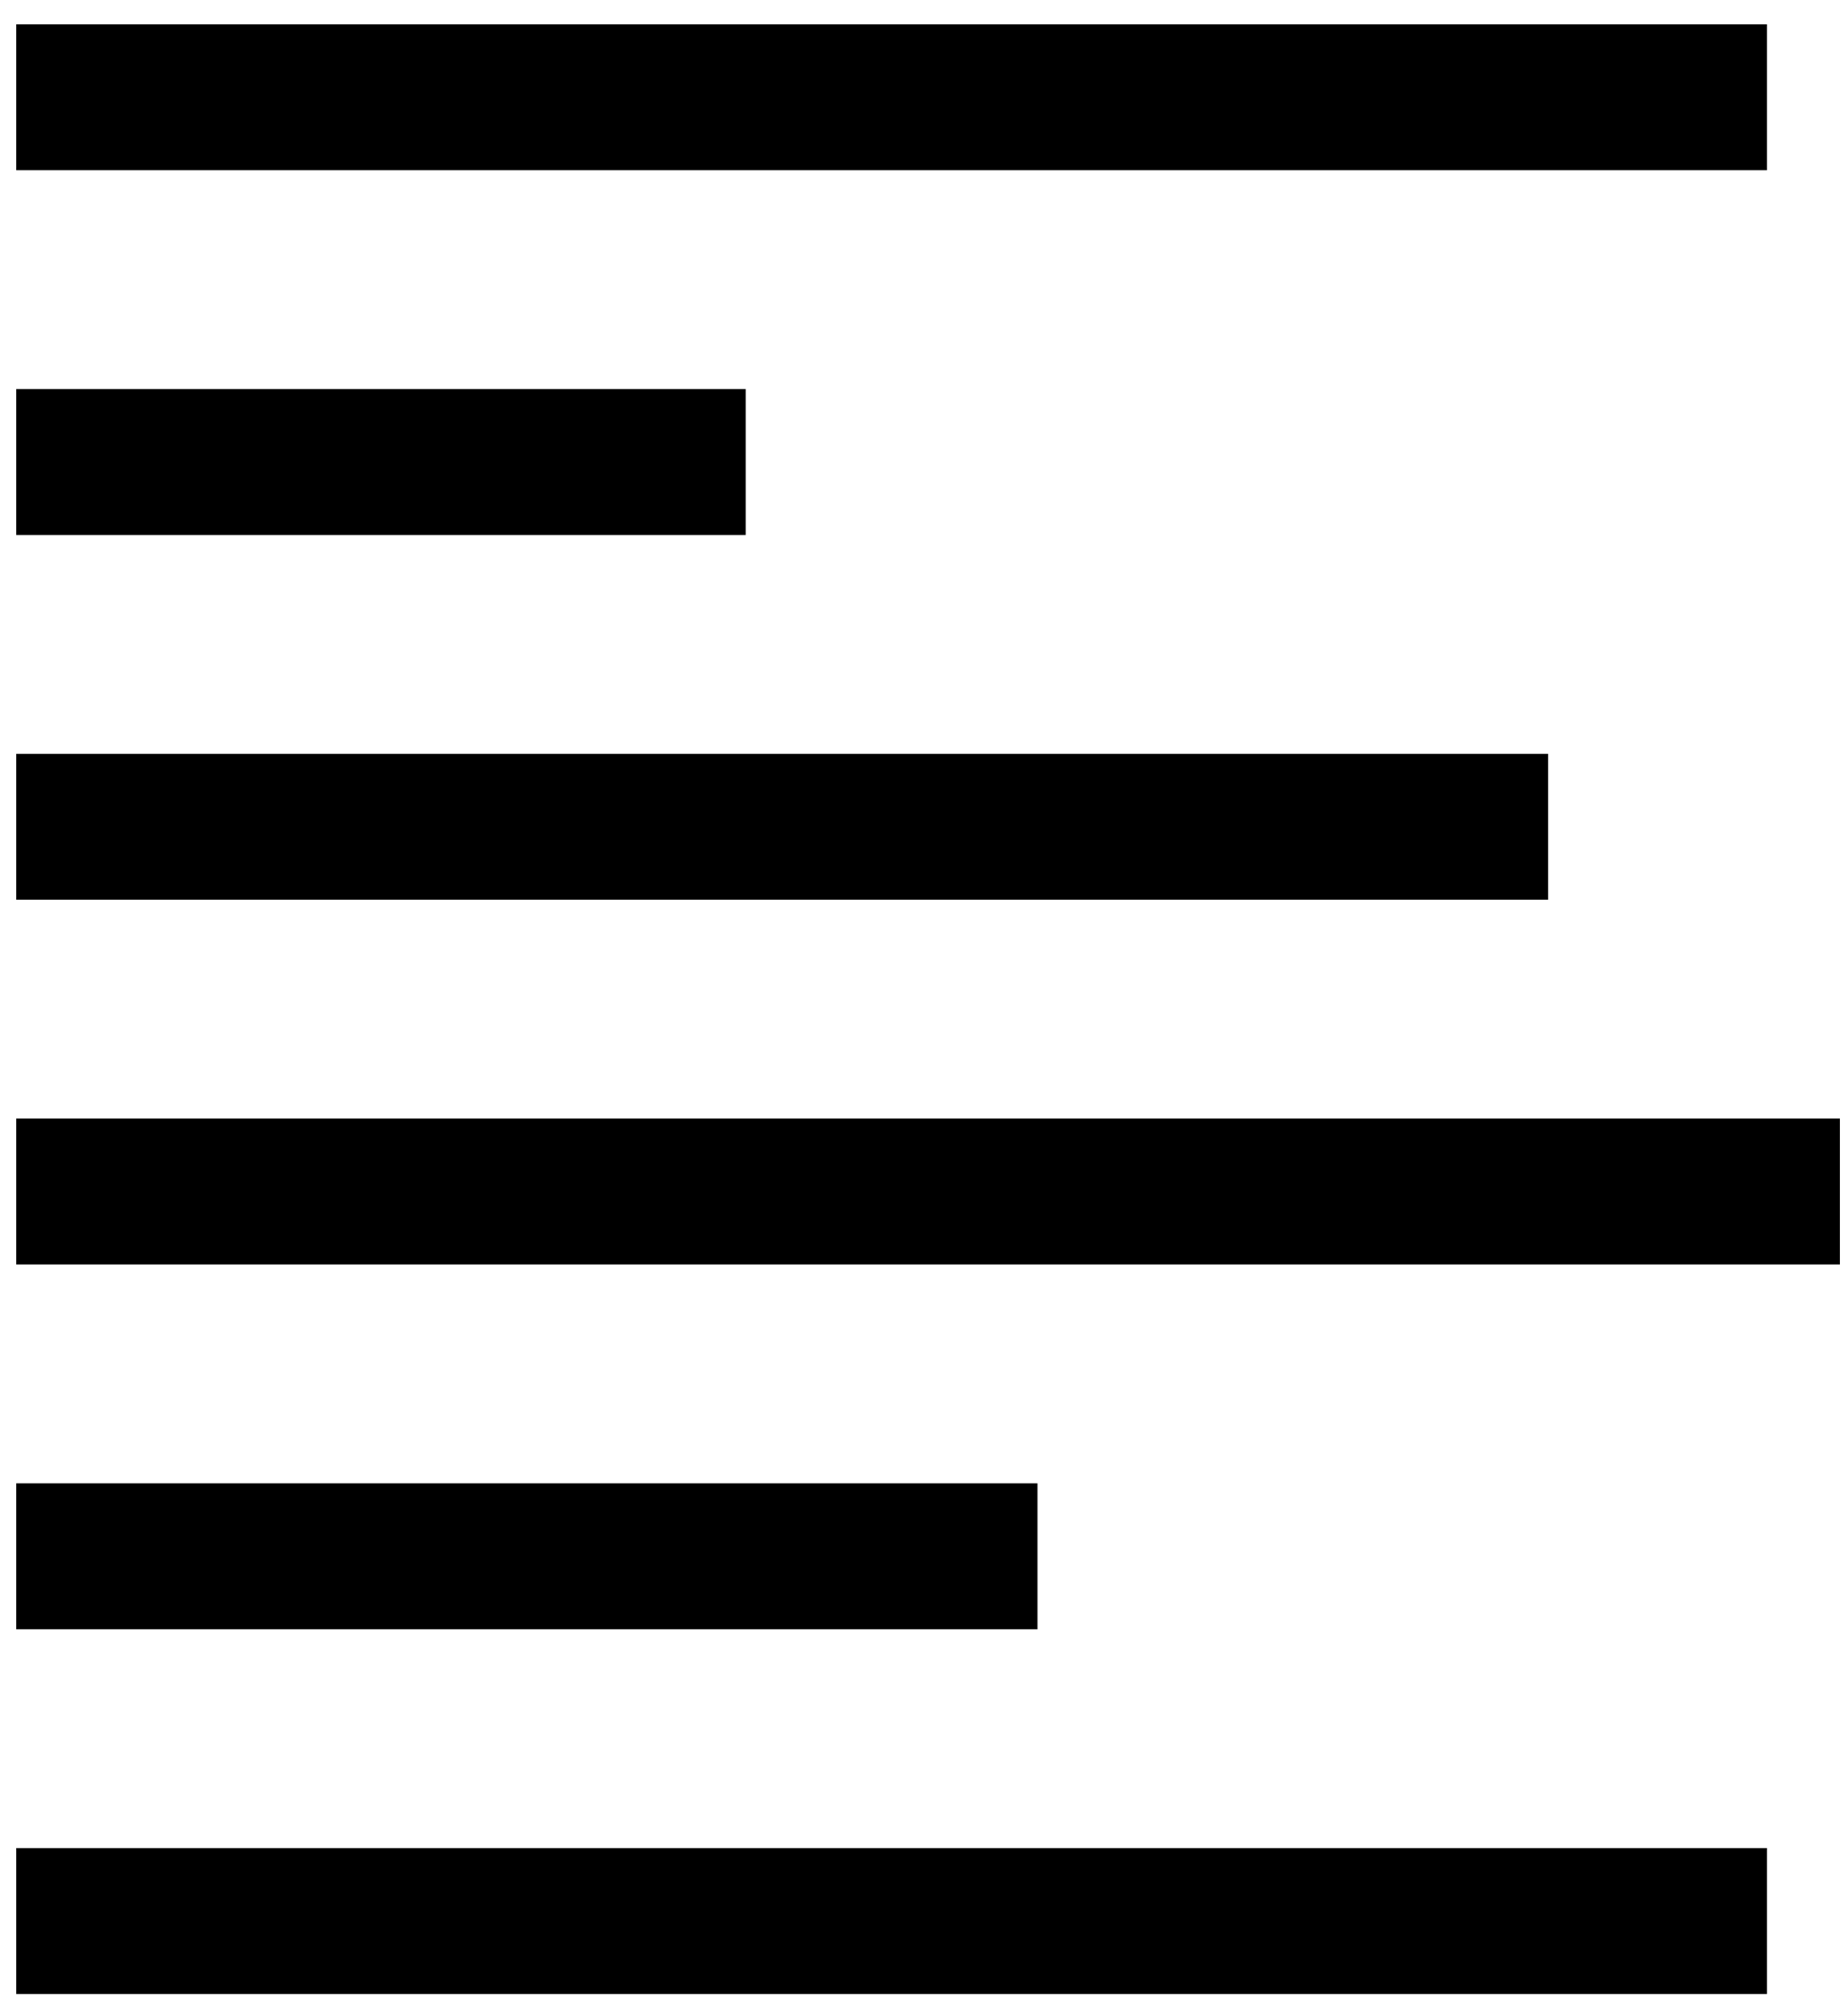 <?xml version="1.0"?>
<!DOCTYPE svg PUBLIC "-//W3C//DTD SVG 1.1//EN" "http://www.w3.org/Graphics/SVG/1.1/DTD/svg11.dtd">
<svg xmlns="http://www.w3.org/2000/svg" xmlns:xl="http://www.w3.org/1999/xlink" version="1.1" viewBox="4 438 57 62" width="57pt" height="62pt"><defs></defs><g stroke="none" stroke-opacity="1" stroke-dasharray="none" fill="none" fill-opacity="1"><title>Canvas 1</title><g><title>Layer 1</title><path d="M 4.5 438.75 L 4.5 443.25 L 58.5 443.25 L 58.5 438.75 Z M 4.5 450 L 4.5 454.5 L 27 454.5 L 27 450 Z M 4.5 461.25 L 4.5 465.75 L 51.75 465.75 L 51.75 461.25 Z M 4.5 472.5 L 4.5 477 L 60.75 477 L 60.75 472.5 Z M 4.5 483.75 L 4.5 488.25 L 36 488.25 L 36 483.75 Z M 4.5 495 L 4.5 499.5 L 58.5 499.5 L 58.5 495 Z" fill="black"/></g></g></svg>
